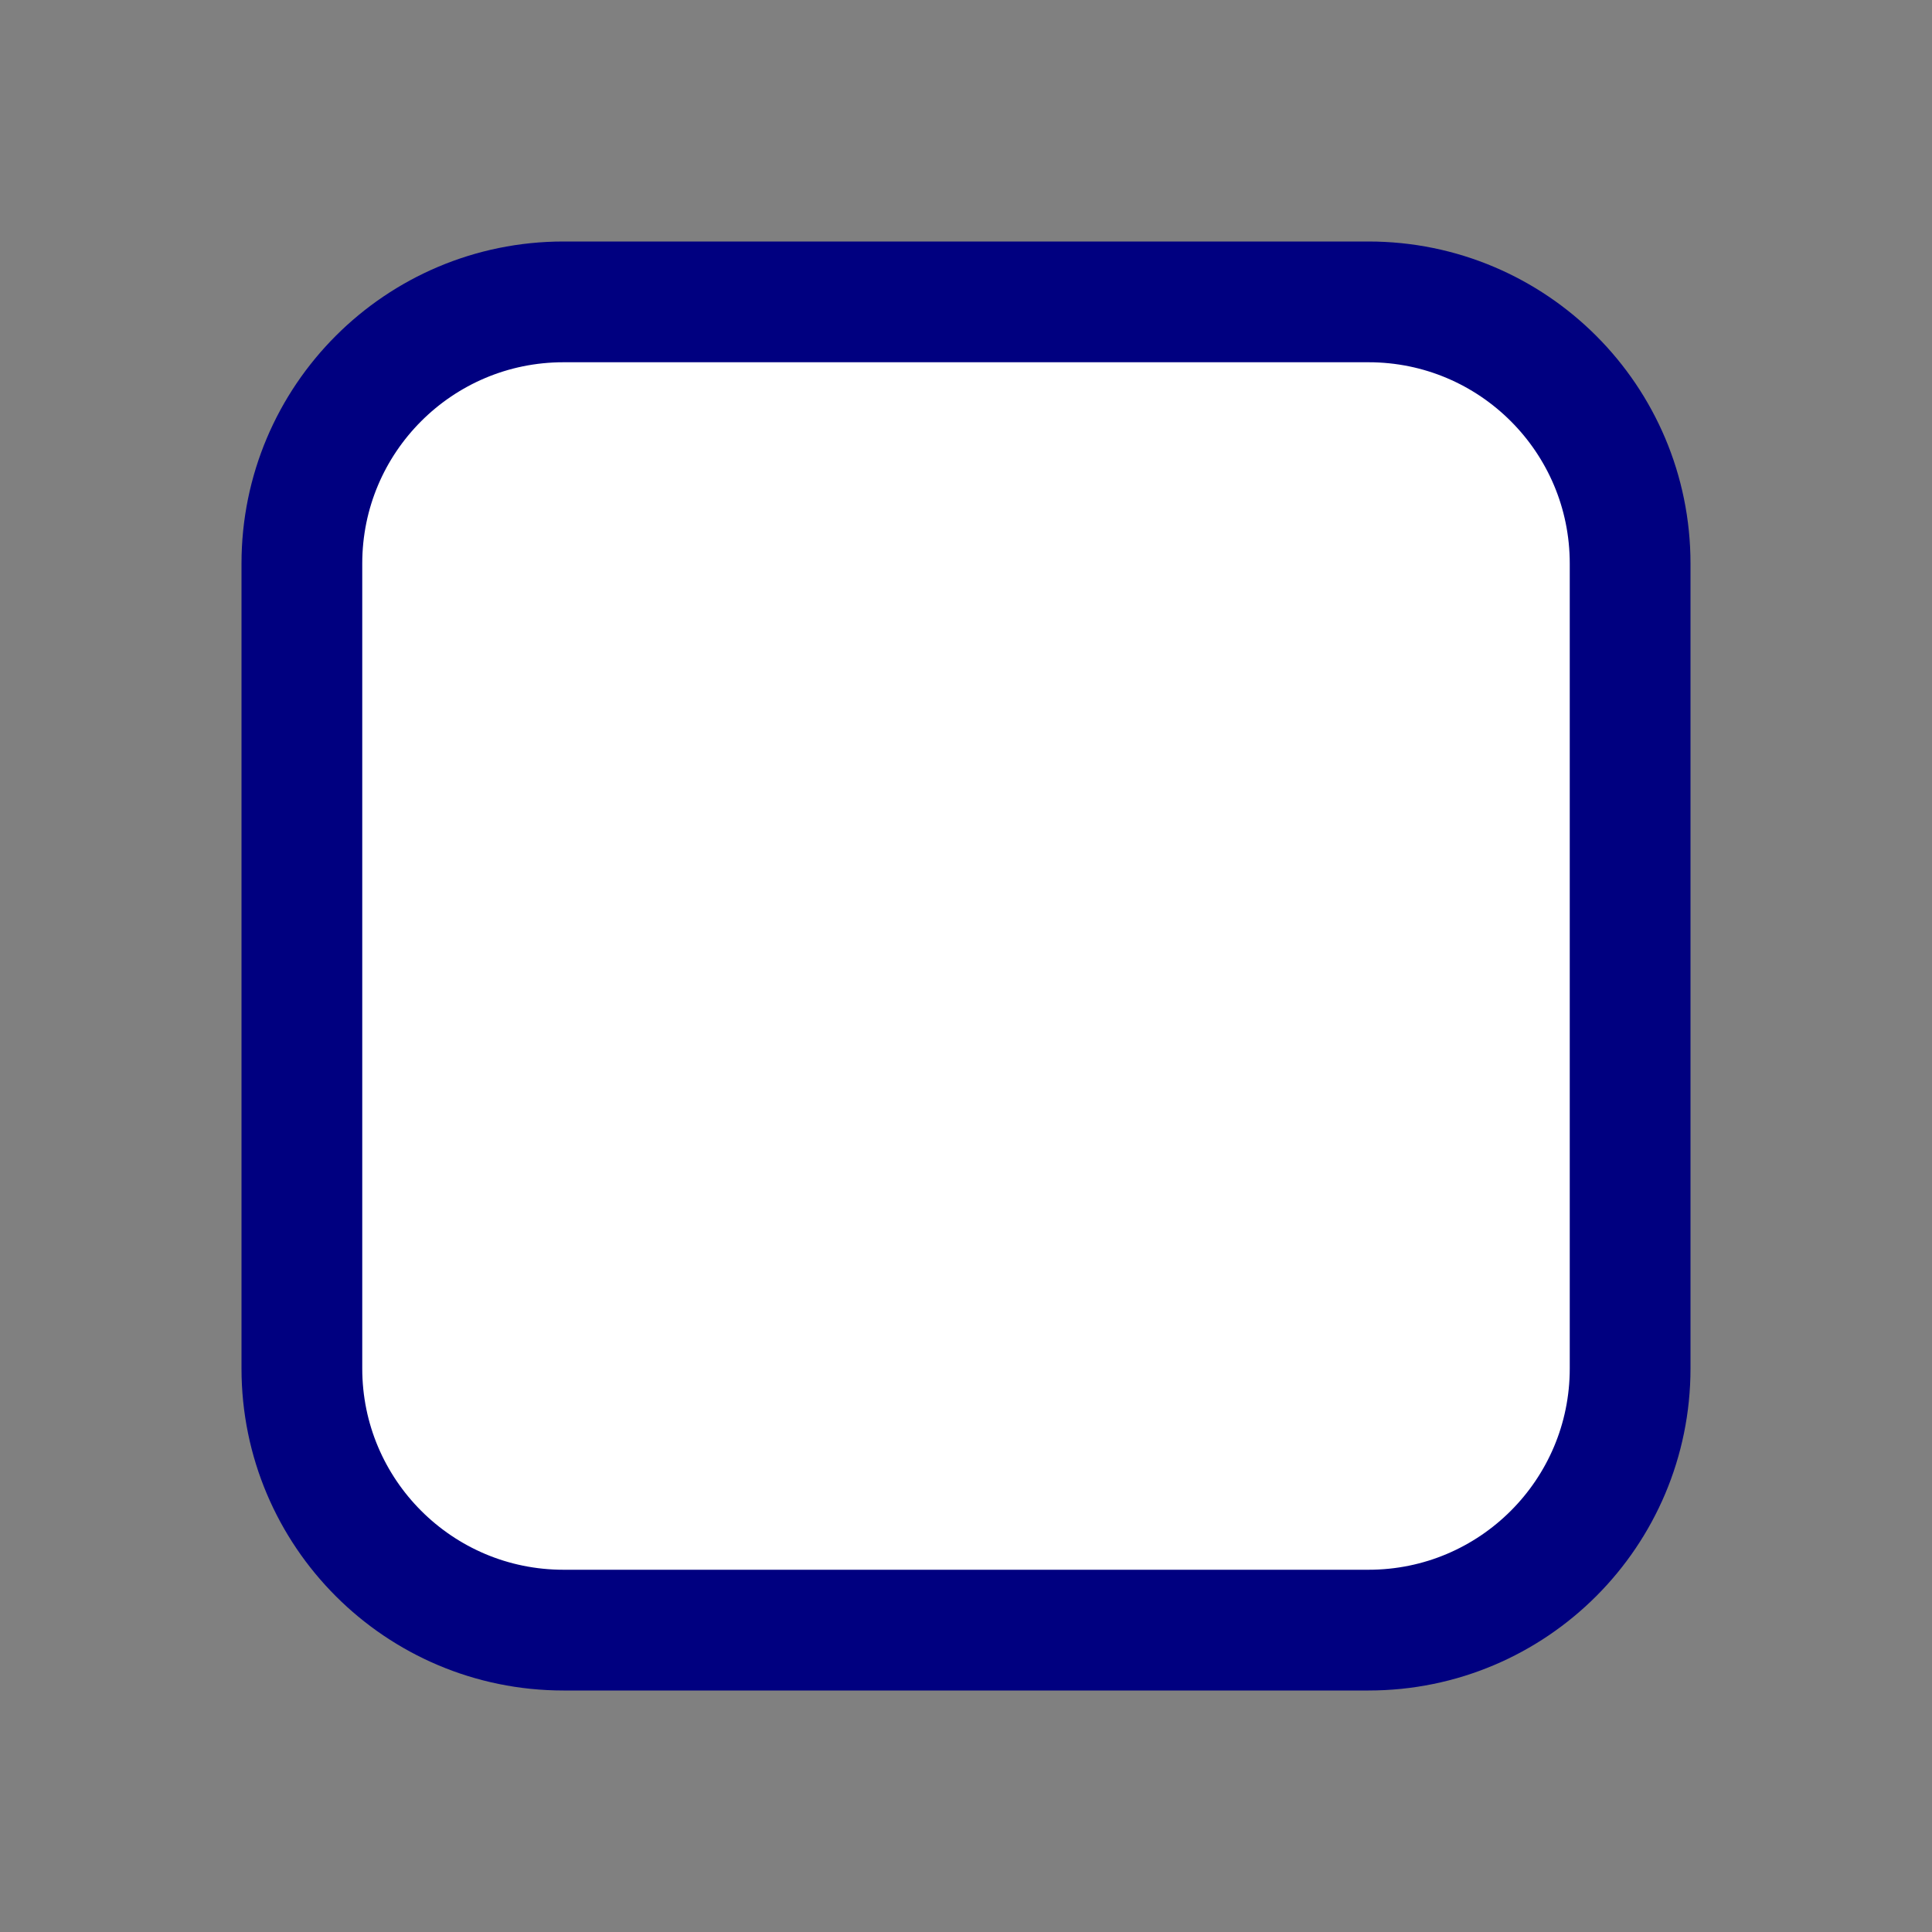 <svg width="24" height="24" viewBox="0 0 24 24" fill="none" xmlns="http://www.w3.org/2000/svg">
<rect x="0" y="0" width="24" height="24" fill="#808080" stroke="none"/>
<path d="M3.75 7C3.75 5.205 5.205 3.75 7 3.75H17C18.795 3.75 20.25 5.205 20.25 7V17C20.25 18.795 18.795 20.25 17 20.25H7C5.205 20.25 3.75 18.795 3.75 17V7Z" fill="white" stroke="#000080" stroke-width="1.5"/>
</svg>
